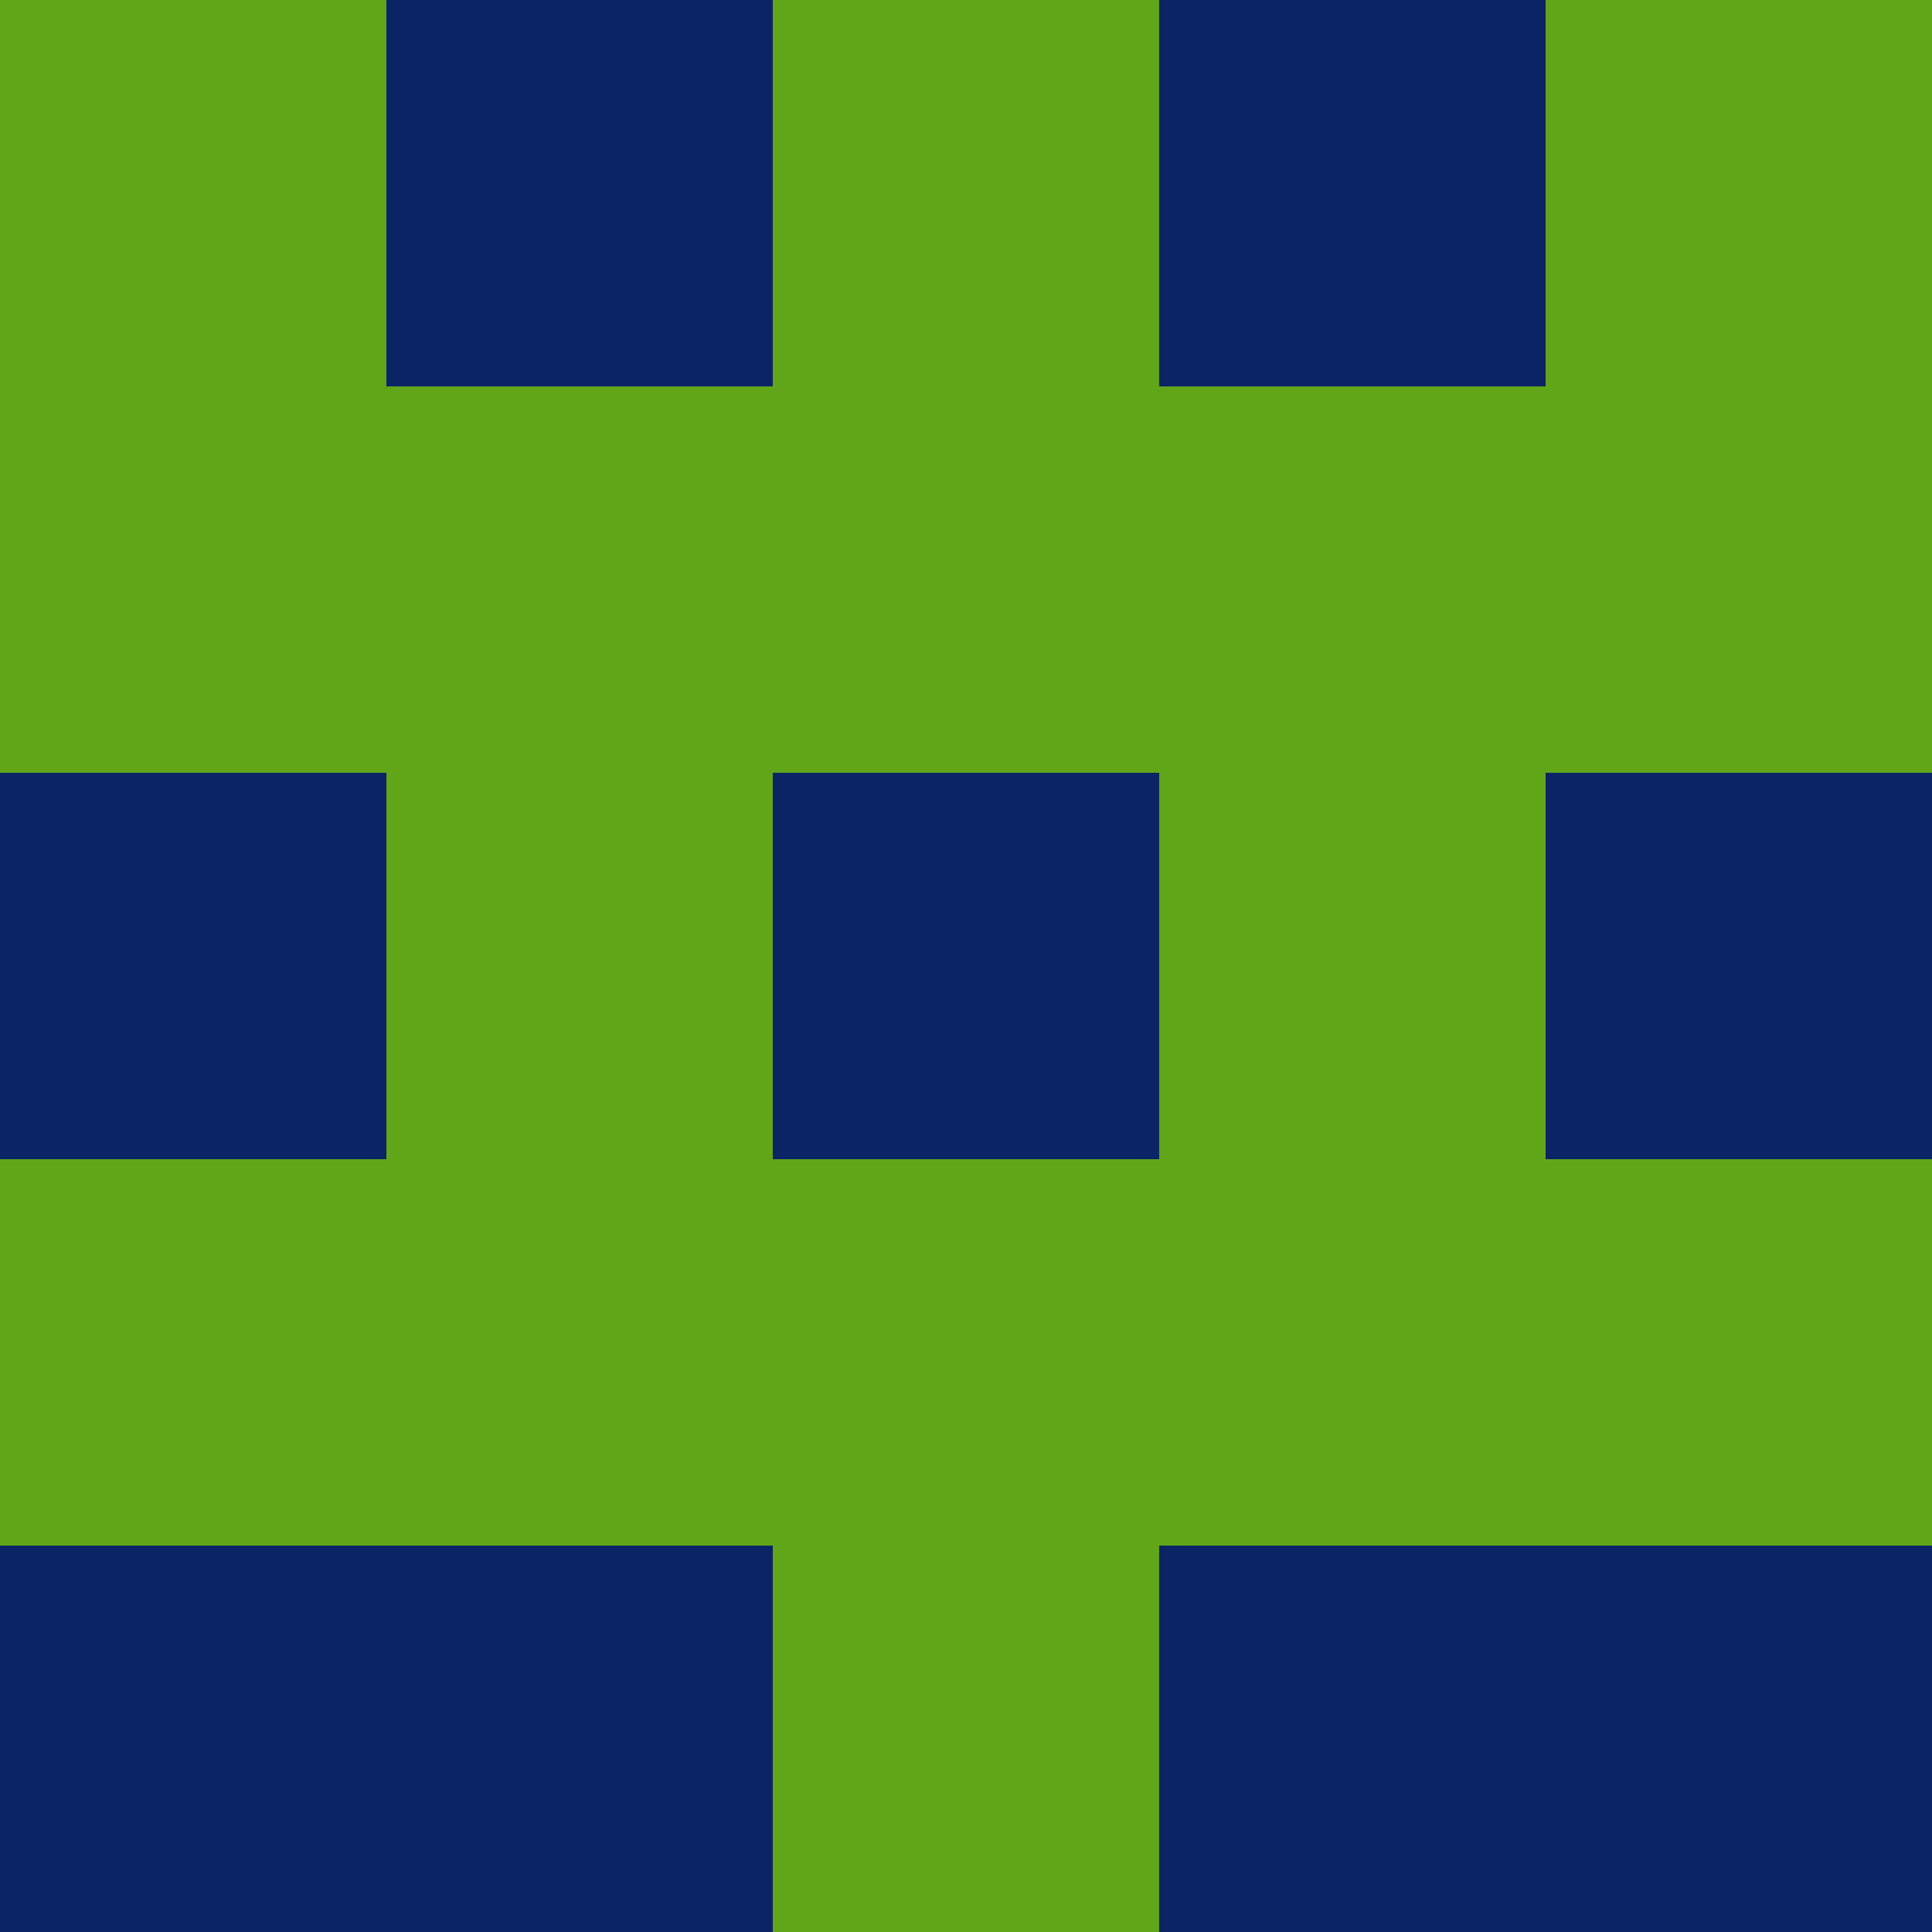 <?xml version="1.0" encoding="utf-8"?>
<!DOCTYPE svg PUBLIC "-//W3C//DTD SVG 20010904//EN"
        "http://www.w3.org/TR/2001/REC-SVG-20010904/DTD/svg10.dtd">

<svg width="400" height="400" viewBox="0 0 5 5"
    xmlns="http://www.w3.org/2000/svg"
    xmlns:xlink="http://www.w3.org/1999/xlink">
            <rect x="0" y="0" width="1" height="1" fill="#61A619" />
        <rect x="0" y="1" width="1" height="1" fill="#61A619" />
        <rect x="0" y="2" width="1" height="1" fill="#0A2466" />
        <rect x="0" y="3" width="1" height="1" fill="#61A619" />
        <rect x="0" y="4" width="1" height="1" fill="#0A2466" />
                <rect x="1" y="0" width="1" height="1" fill="#0A2466" />
        <rect x="1" y="1" width="1" height="1" fill="#61A619" />
        <rect x="1" y="2" width="1" height="1" fill="#61A619" />
        <rect x="1" y="3" width="1" height="1" fill="#61A619" />
        <rect x="1" y="4" width="1" height="1" fill="#0A2466" />
                <rect x="2" y="0" width="1" height="1" fill="#61A619" />
        <rect x="2" y="1" width="1" height="1" fill="#61A619" />
        <rect x="2" y="2" width="1" height="1" fill="#0A2466" />
        <rect x="2" y="3" width="1" height="1" fill="#61A619" />
        <rect x="2" y="4" width="1" height="1" fill="#61A619" />
                <rect x="3" y="0" width="1" height="1" fill="#0A2466" />
        <rect x="3" y="1" width="1" height="1" fill="#61A619" />
        <rect x="3" y="2" width="1" height="1" fill="#61A619" />
        <rect x="3" y="3" width="1" height="1" fill="#61A619" />
        <rect x="3" y="4" width="1" height="1" fill="#0A2466" />
                <rect x="4" y="0" width="1" height="1" fill="#61A619" />
        <rect x="4" y="1" width="1" height="1" fill="#61A619" />
        <rect x="4" y="2" width="1" height="1" fill="#0A2466" />
        <rect x="4" y="3" width="1" height="1" fill="#61A619" />
        <rect x="4" y="4" width="1" height="1" fill="#0A2466" />
        
</svg>


